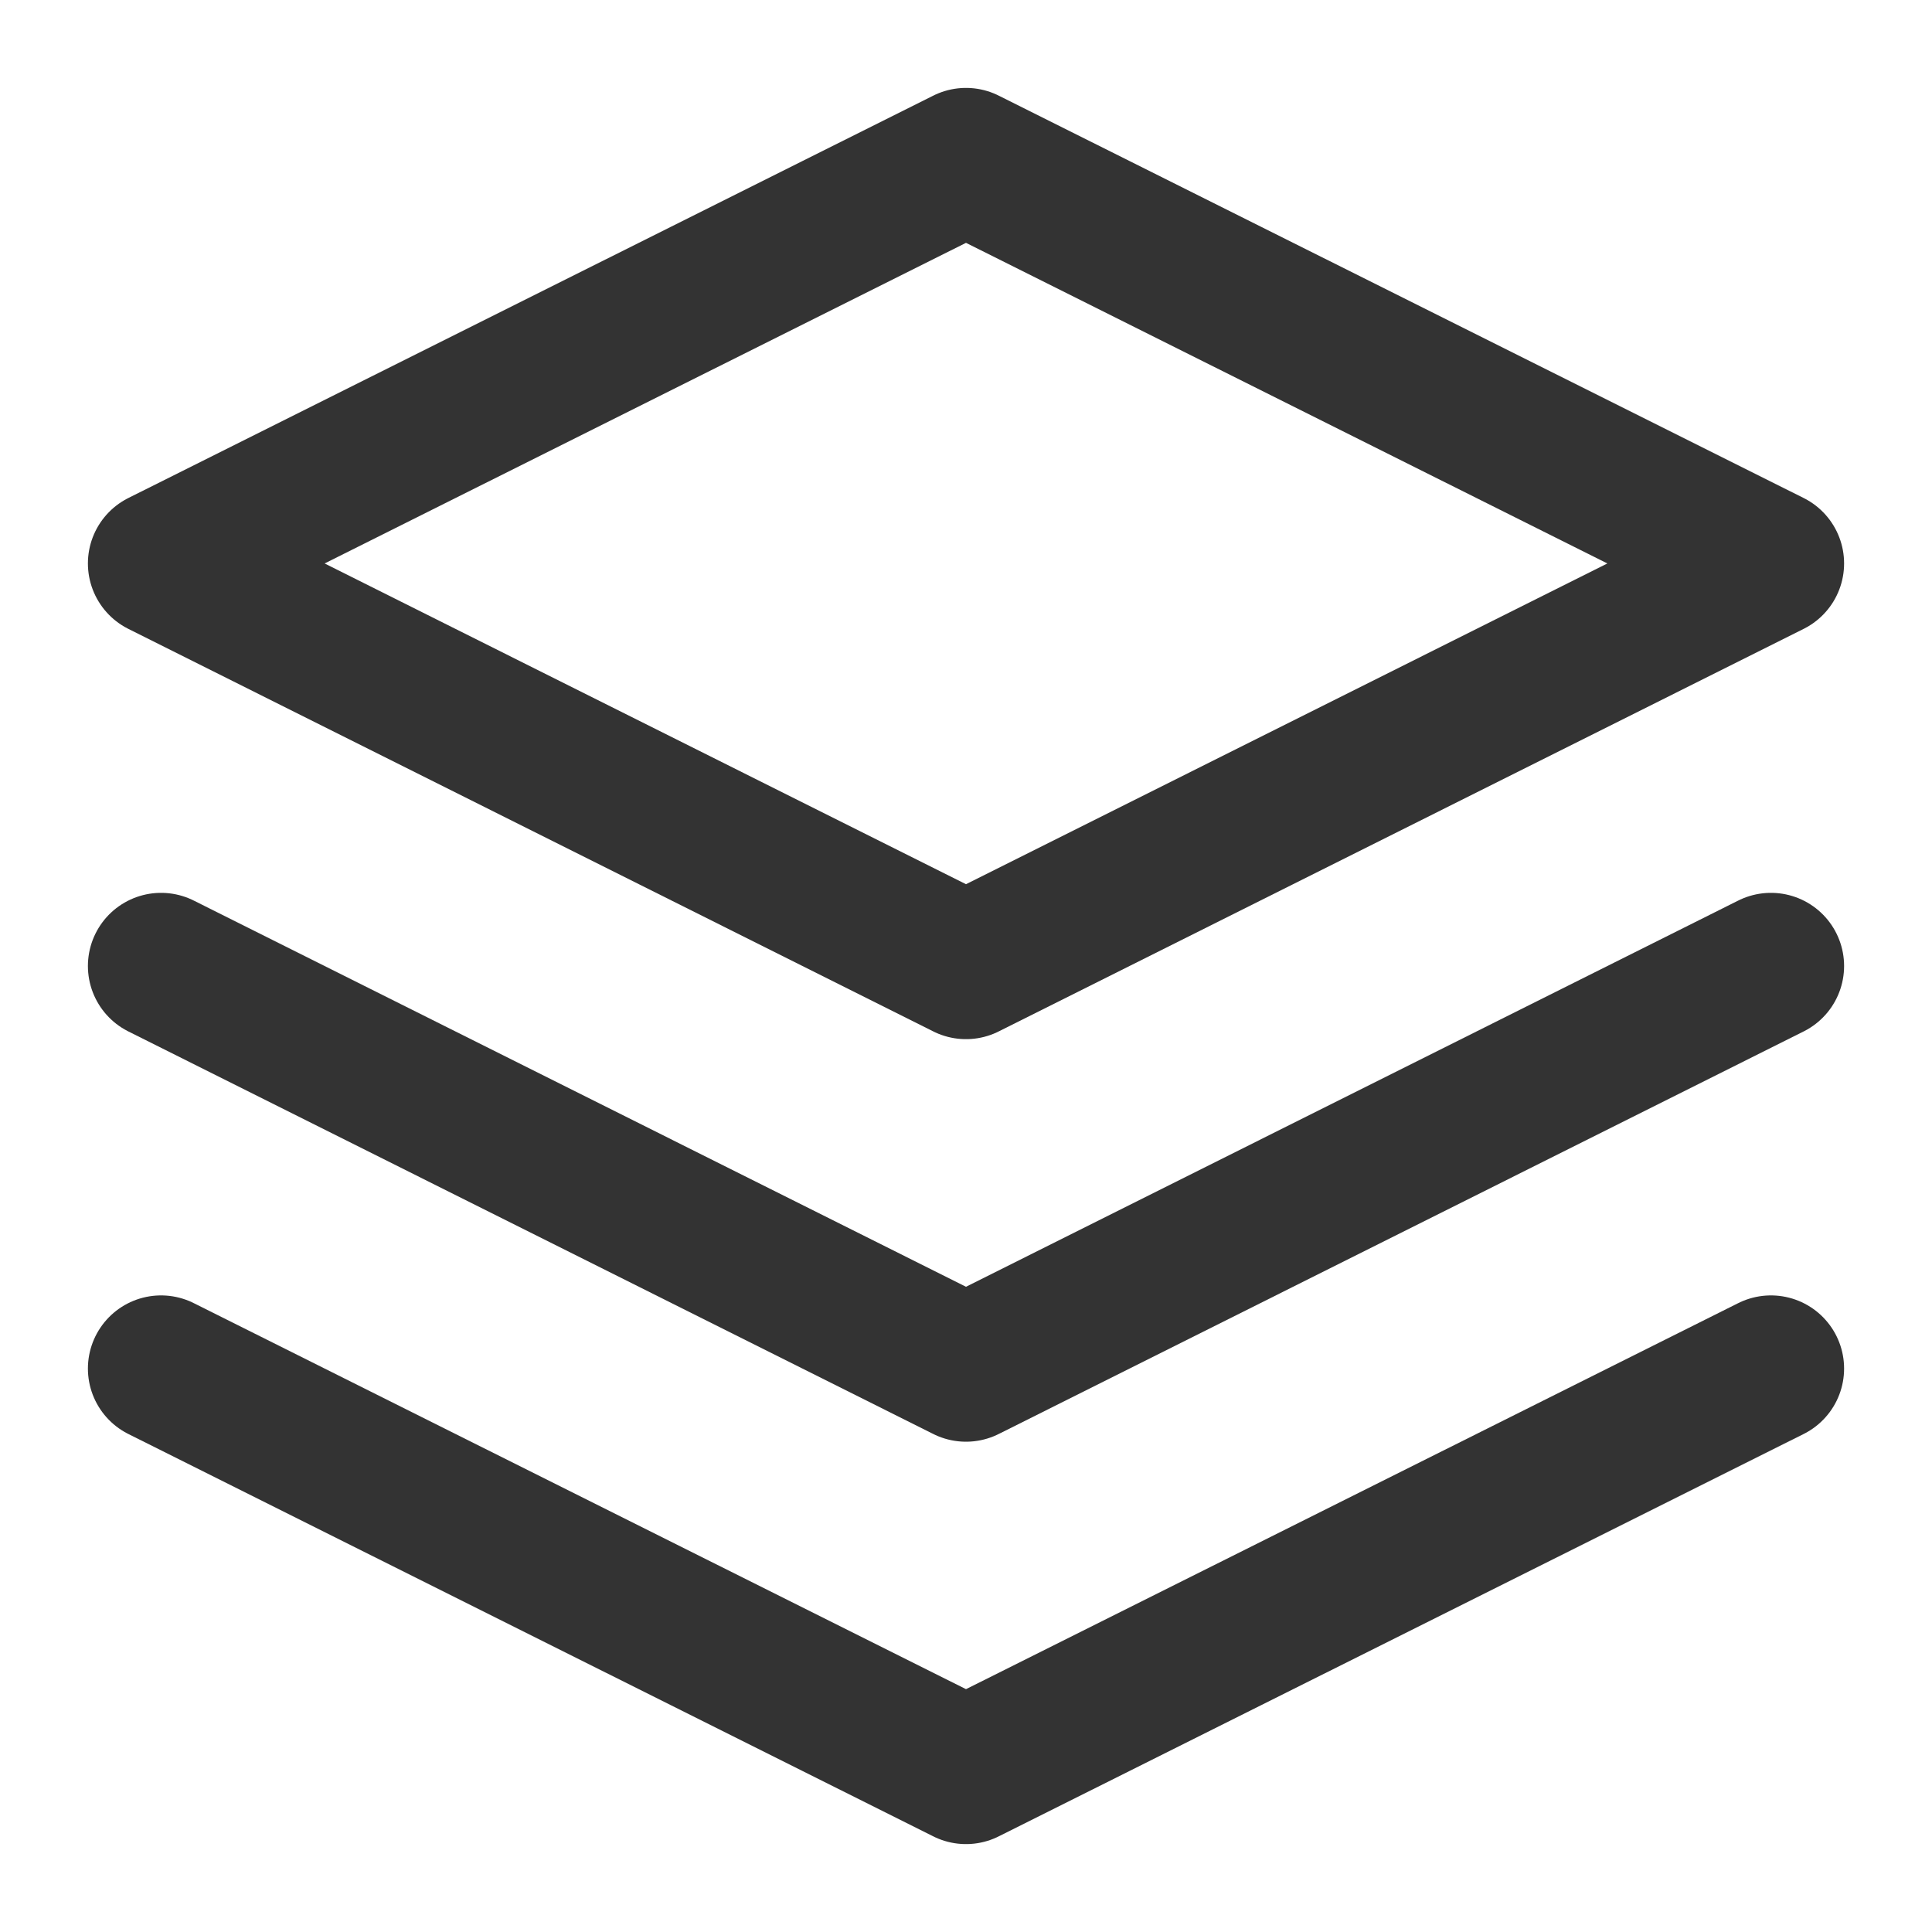<svg width="11" height="11" viewBox="0 0 11 11" fill="none" xmlns="http://www.w3.org/2000/svg">
<g clip-path="url(#clip0_48_79)">
<path d="M5.5 0.917L0.917 3.208L5.5 5.5L10.083 3.208L5.5 0.917Z" stroke="#333333" stroke-width="0.833" stroke-linecap="round" stroke-linejoin="round"/>
<path d="M0.917 7.792L5.5 10.083L10.083 7.792" stroke="#333333" stroke-width="0.833" stroke-linecap="round" stroke-linejoin="round"/>
<path d="M0.917 5.5L5.5 7.792L10.083 5.5" stroke="#333333" stroke-width="0.833" stroke-linecap="round" stroke-linejoin="round"/>
</g>
<defs>
<clipPath id="clip0_48_79">
<rect width="11" height="11" fill="white"/>
</clipPath>
</defs>
</svg>
